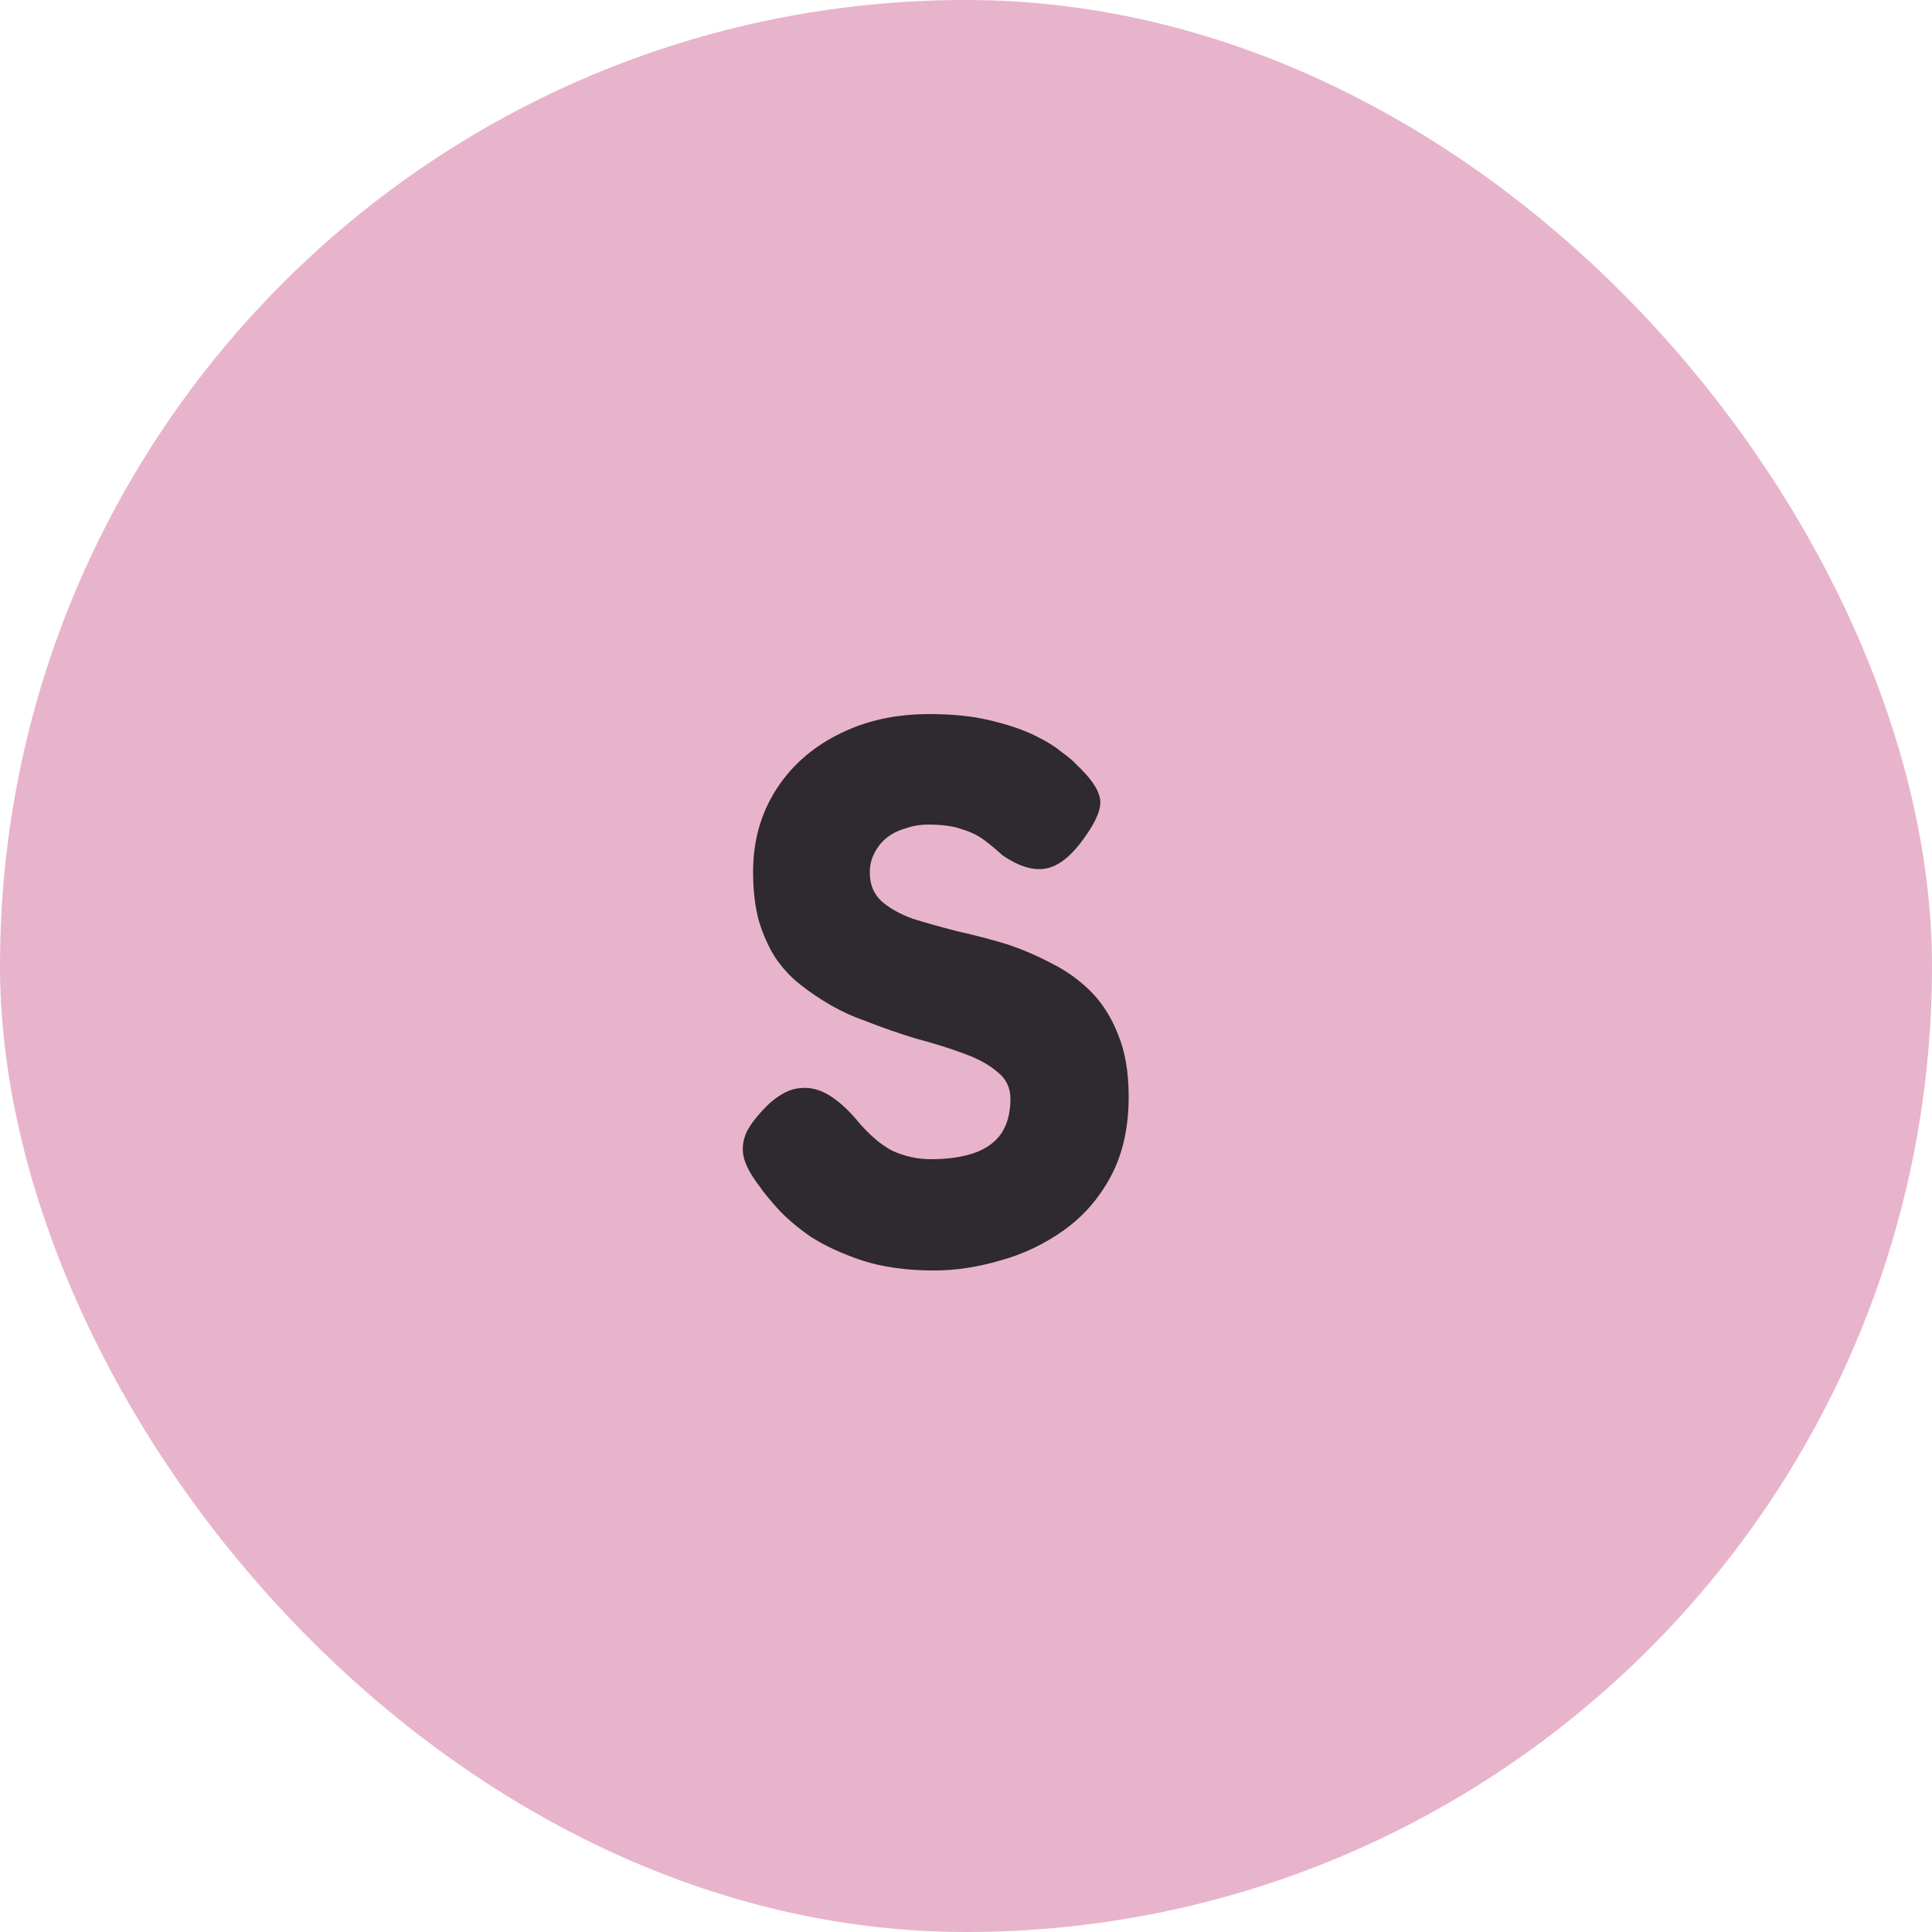 <svg width="40" height="40" viewBox="0 0 40 40" fill="none" xmlns="http://www.w3.org/2000/svg">
<rect width="40" height="40" rx="20" fill="#E8B4CB"/>
<path d="M19.336 26.304C18.771 26.304 18.275 26.235 17.848 26.096C17.432 25.957 17.075 25.792 16.776 25.6C16.488 25.397 16.259 25.2 16.088 25.008C15.917 24.816 15.8 24.672 15.736 24.576C15.555 24.341 15.443 24.139 15.4 23.968C15.357 23.787 15.379 23.605 15.464 23.424C15.56 23.243 15.72 23.045 15.944 22.832C16.168 22.64 16.376 22.539 16.568 22.528C16.771 22.507 16.968 22.555 17.16 22.672C17.352 22.789 17.539 22.955 17.72 23.168C17.976 23.477 18.227 23.696 18.472 23.824C18.728 23.941 18.995 24 19.272 24C19.624 24 19.923 23.957 20.168 23.872C20.413 23.787 20.6 23.653 20.728 23.472C20.856 23.28 20.92 23.04 20.92 22.752C20.92 22.517 20.829 22.331 20.648 22.192C20.477 22.043 20.243 21.915 19.944 21.808C19.656 21.701 19.331 21.6 18.968 21.504C18.616 21.397 18.264 21.275 17.912 21.136C17.667 21.051 17.432 20.944 17.208 20.816C16.984 20.688 16.771 20.544 16.568 20.384C16.365 20.224 16.189 20.032 16.04 19.808C15.901 19.584 15.789 19.328 15.704 19.04C15.629 18.752 15.592 18.421 15.592 18.048C15.592 17.419 15.747 16.859 16.056 16.368C16.365 15.877 16.792 15.493 17.336 15.216C17.891 14.928 18.525 14.784 19.24 14.784C19.72 14.784 20.136 14.827 20.488 14.912C20.851 14.997 21.155 15.099 21.4 15.216C21.645 15.333 21.837 15.451 21.976 15.568C22.125 15.675 22.227 15.76 22.28 15.824C22.579 16.101 22.744 16.341 22.776 16.544C22.808 16.736 22.696 17.008 22.44 17.36C22.173 17.733 21.907 17.941 21.64 17.984C21.384 18.027 21.091 17.936 20.76 17.712C20.632 17.595 20.504 17.488 20.376 17.392C20.248 17.296 20.093 17.221 19.912 17.168C19.741 17.104 19.512 17.072 19.224 17.072C19.053 17.072 18.893 17.099 18.744 17.152C18.595 17.195 18.467 17.259 18.36 17.344C18.253 17.429 18.168 17.536 18.104 17.664C18.04 17.781 18.008 17.915 18.008 18.064C18.008 18.309 18.088 18.507 18.248 18.656C18.419 18.805 18.637 18.928 18.904 19.024C19.181 19.109 19.485 19.195 19.816 19.28C20.157 19.355 20.504 19.445 20.856 19.552C21.176 19.659 21.485 19.792 21.784 19.952C22.083 20.101 22.349 20.293 22.584 20.528C22.819 20.763 23.005 21.056 23.144 21.408C23.293 21.76 23.368 22.192 23.368 22.704C23.368 23.344 23.245 23.893 23 24.352C22.755 24.811 22.429 25.184 22.024 25.472C21.619 25.76 21.181 25.968 20.712 26.096C20.243 26.235 19.784 26.304 19.336 26.304Z" fill="#2E2A2D"/>
</svg>
